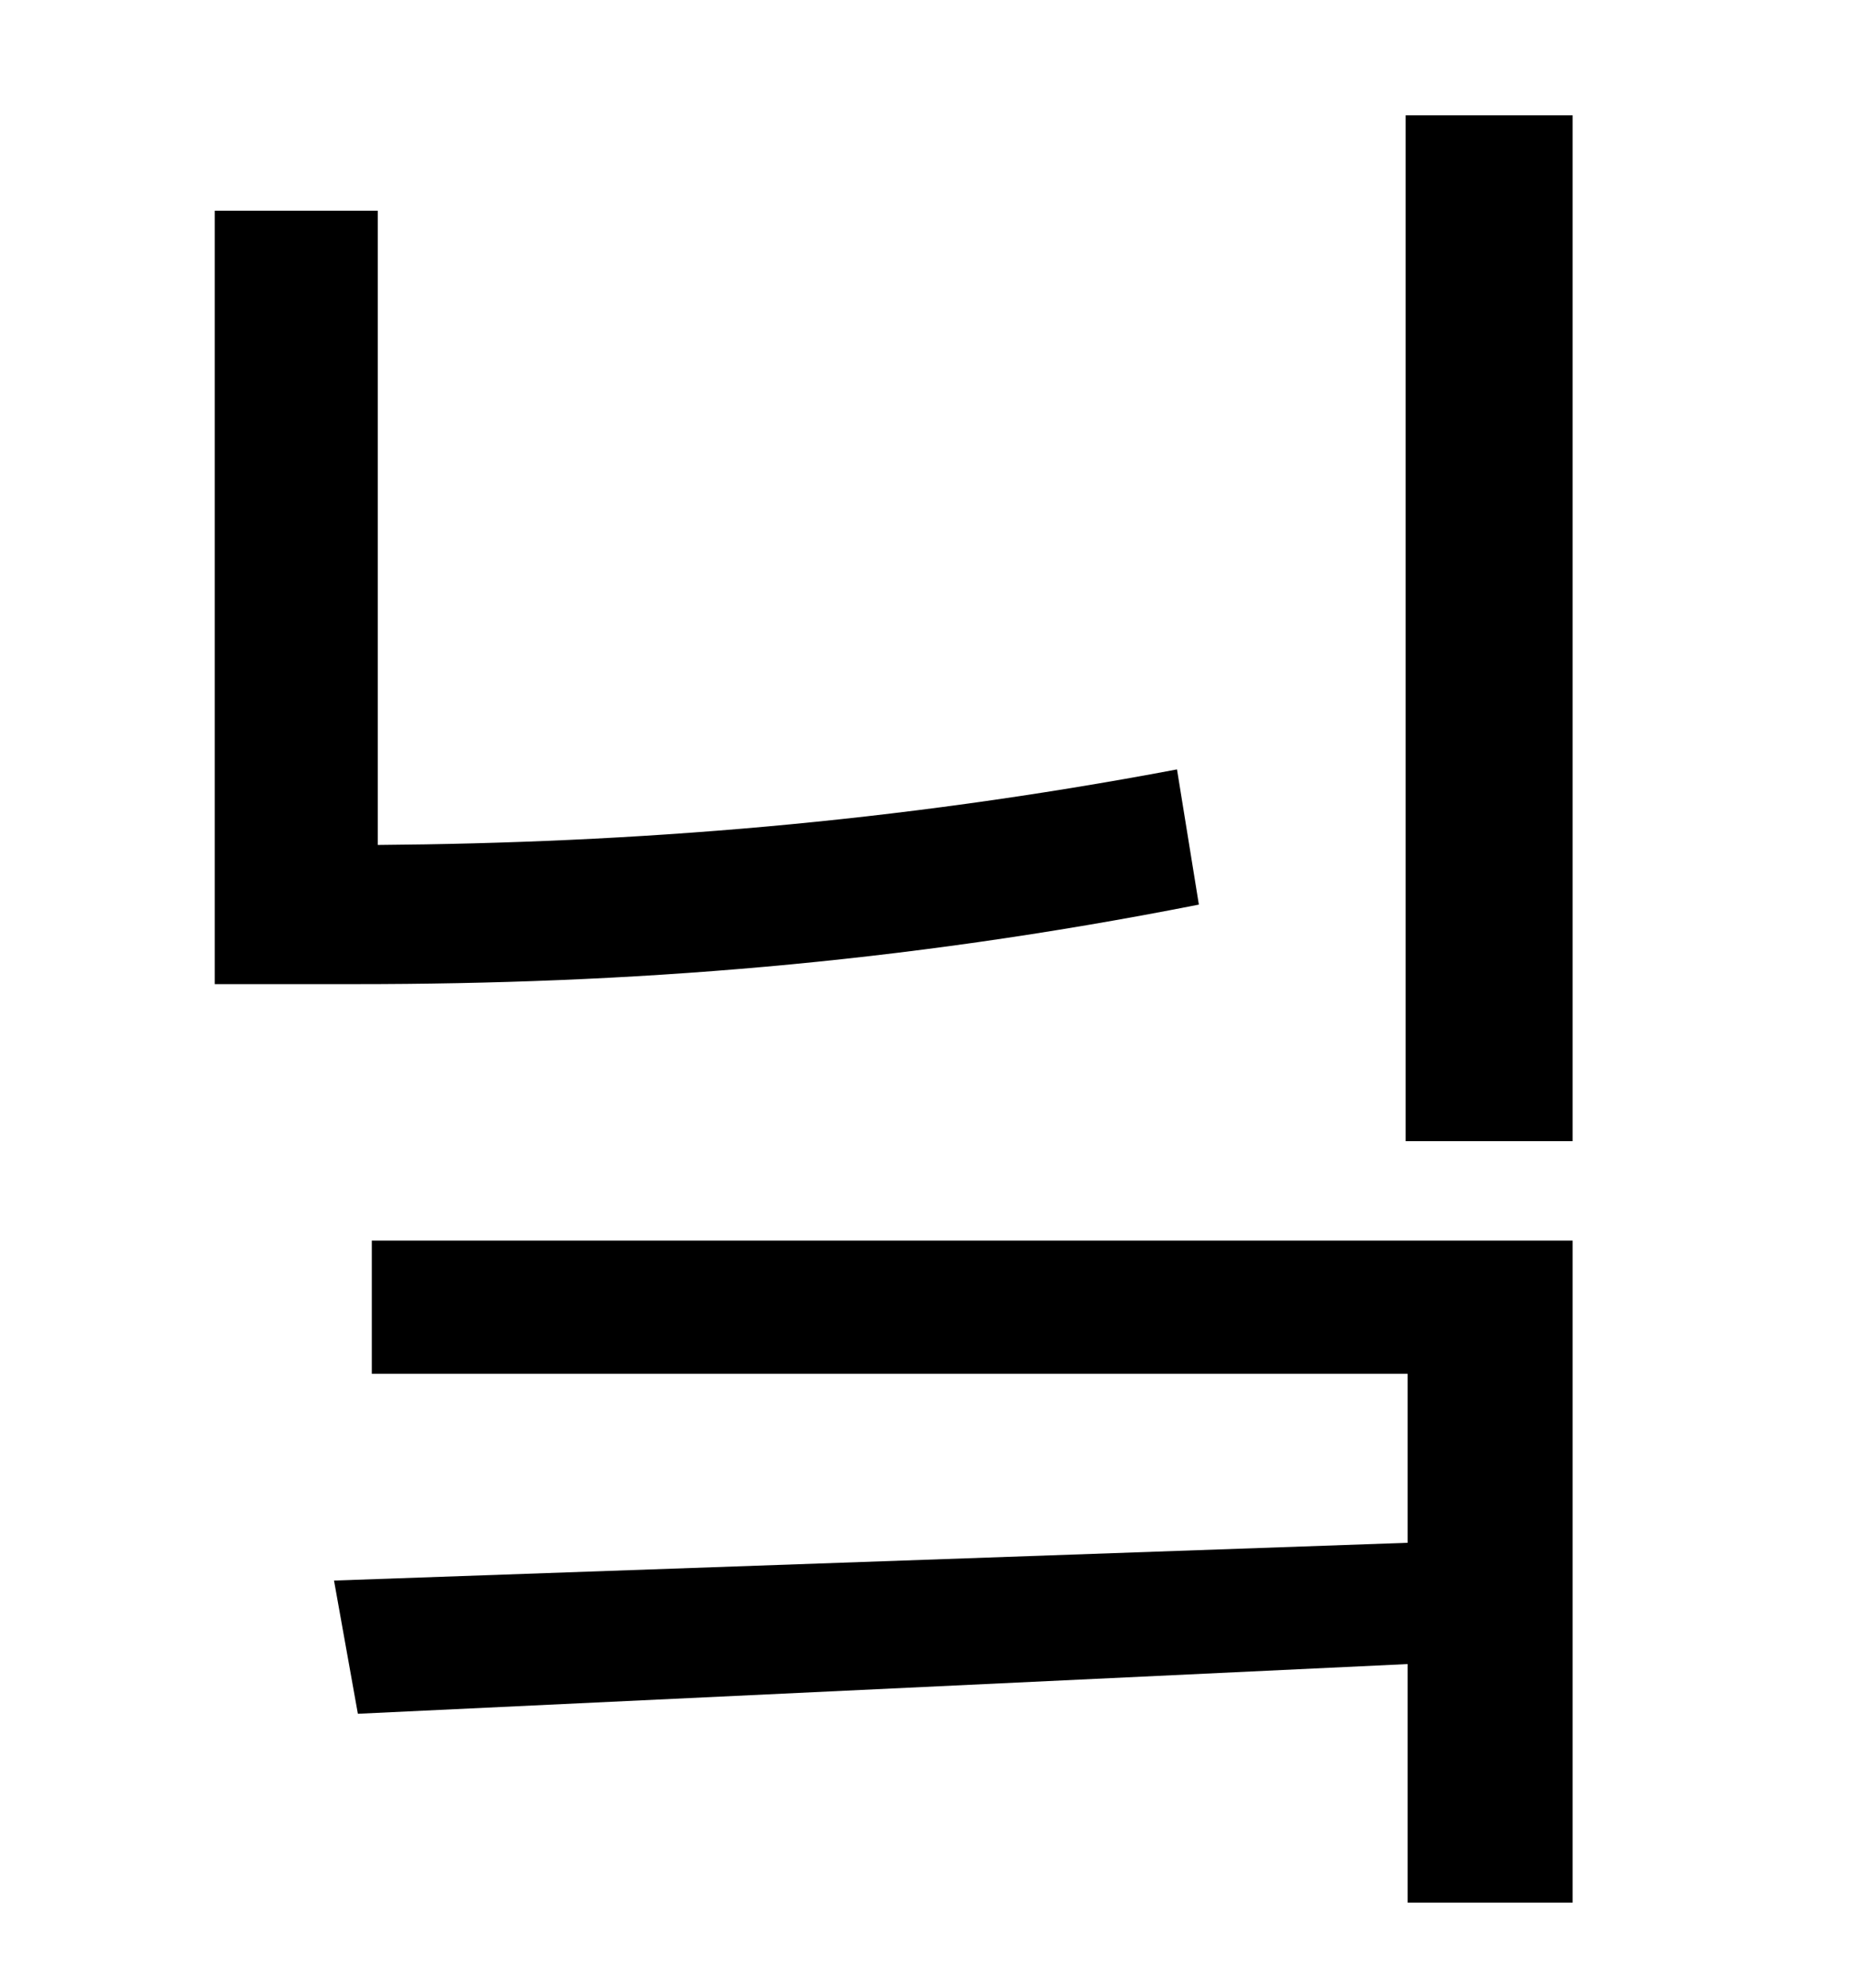 <?xml version="1.0" standalone="no"?>
<!DOCTYPE svg PUBLIC "-//W3C//DTD SVG 1.1//EN" "http://www.w3.org/Graphics/SVG/1.1/DTD/svg11.dtd" >
<svg xmlns="http://www.w3.org/2000/svg" xmlns:xlink="http://www.w3.org/1999/xlink" version="1.1" viewBox="-10 0 930 1000">
   <path fill="currentColor"
d="M582 387l11 68c-152 30 -288 40 -424 40h-71v-389h82v319c128 -1 259 -11 402 -38zM177 691v-67h604v333h-83v-120l-528 25l-12 -67l540 -19v-85h-521zM697 58h84v516h-84v-516z" />
</svg>
